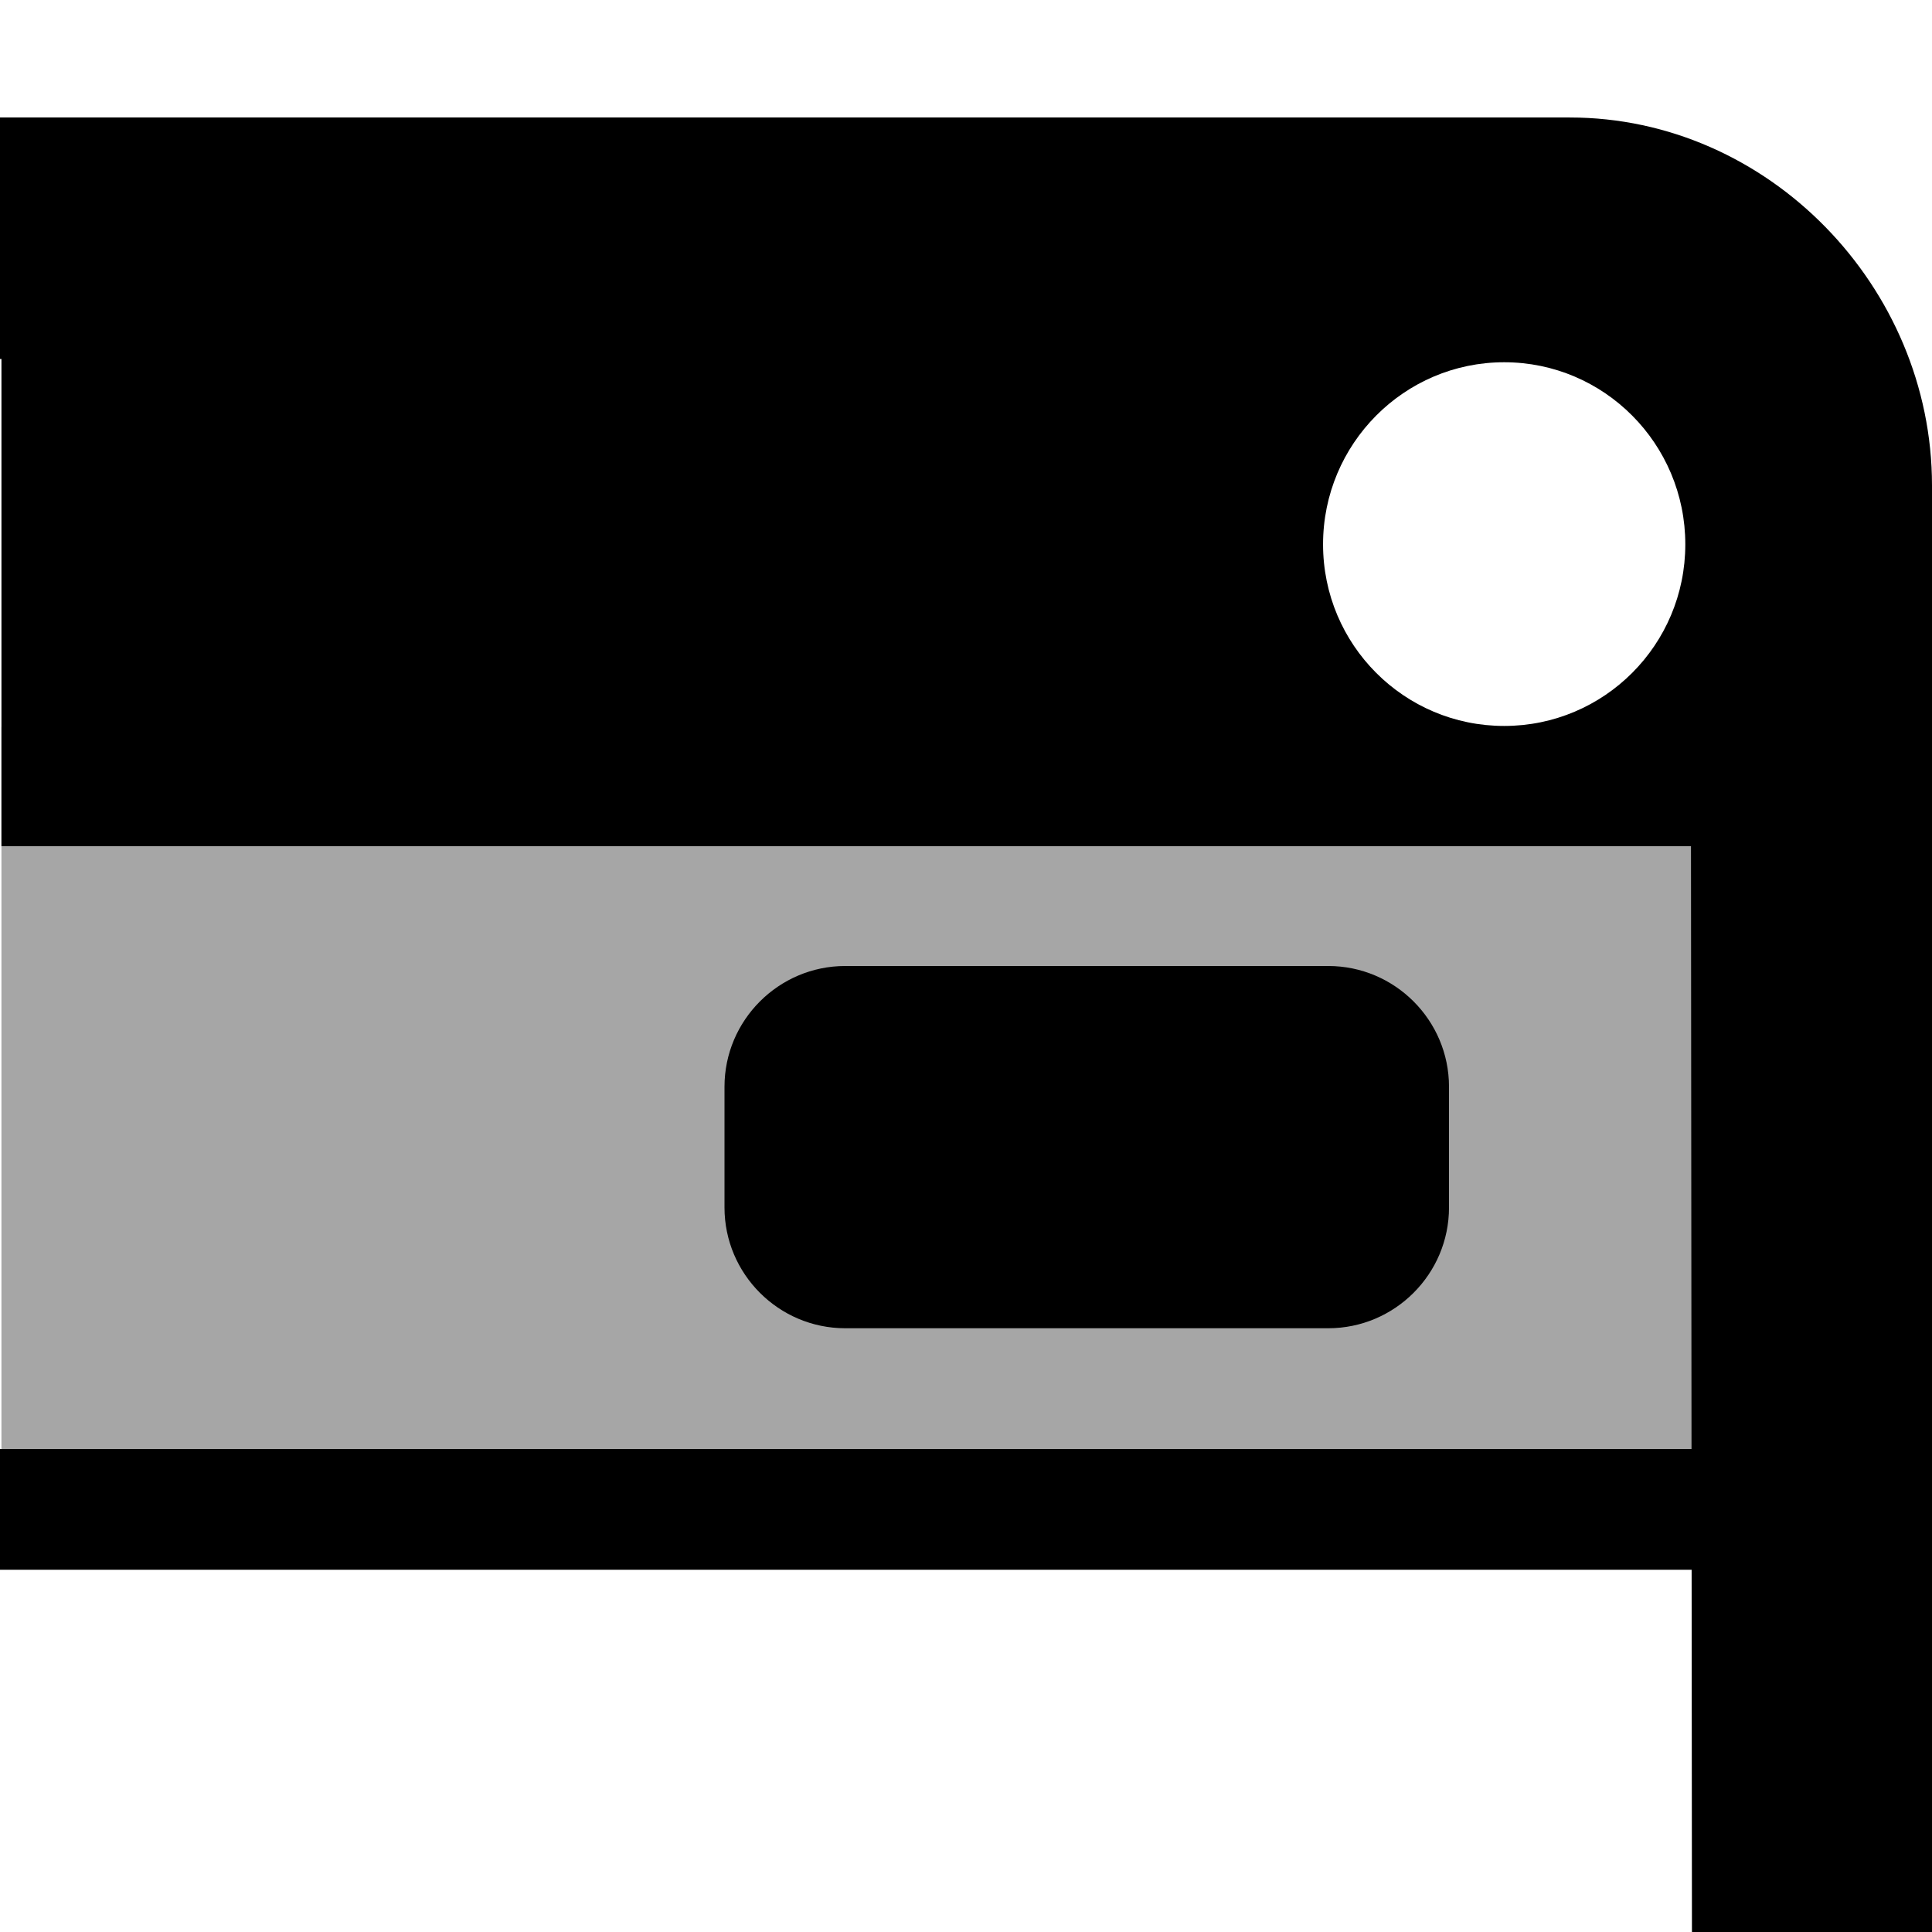 <?xml version="1.0" encoding="UTF-8"?>
<svg height="16px" viewBox="0 0 16 16" width="16px" xmlns="http://www.w3.org/2000/svg">
    <path d="m 0 0.973 v 2 h 0.012 v 4.035 h 13.992 l 0.008 9 h 2 l -0.012 -11.988 c 0 -1.645 -1.355 -3.047 -3 -3.047 z m 12.457 2.027 c 0.828 0 1.5 0.676 1.5 1.508 c 0 0.832 -0.672 1.504 -1.5 1.504 s -1.5 -0.672 -1.5 -1.504 c 0 -0.832 0.672 -1.508 1.5 -1.508 z m 0 0"/>
    <path d="m 15 12 h -14.988 v -5.98 h 14.988 z m 0 0" fill-opacity="0.349"/>
    <path d="m -0.035 12 v 1 h 15.035 v -1 z m 0 0"/>
    <path d="m 7 8 h 4 c 0.551 0 1 0.449 1 1 v 1 c 0 0.551 -0.449 1 -1 1 h -4 c -0.551 0 -1 -0.449 -1 -1 v -1 c 0 -0.551 0.449 -1 1 -1 z m 0 0"/>
</svg>
